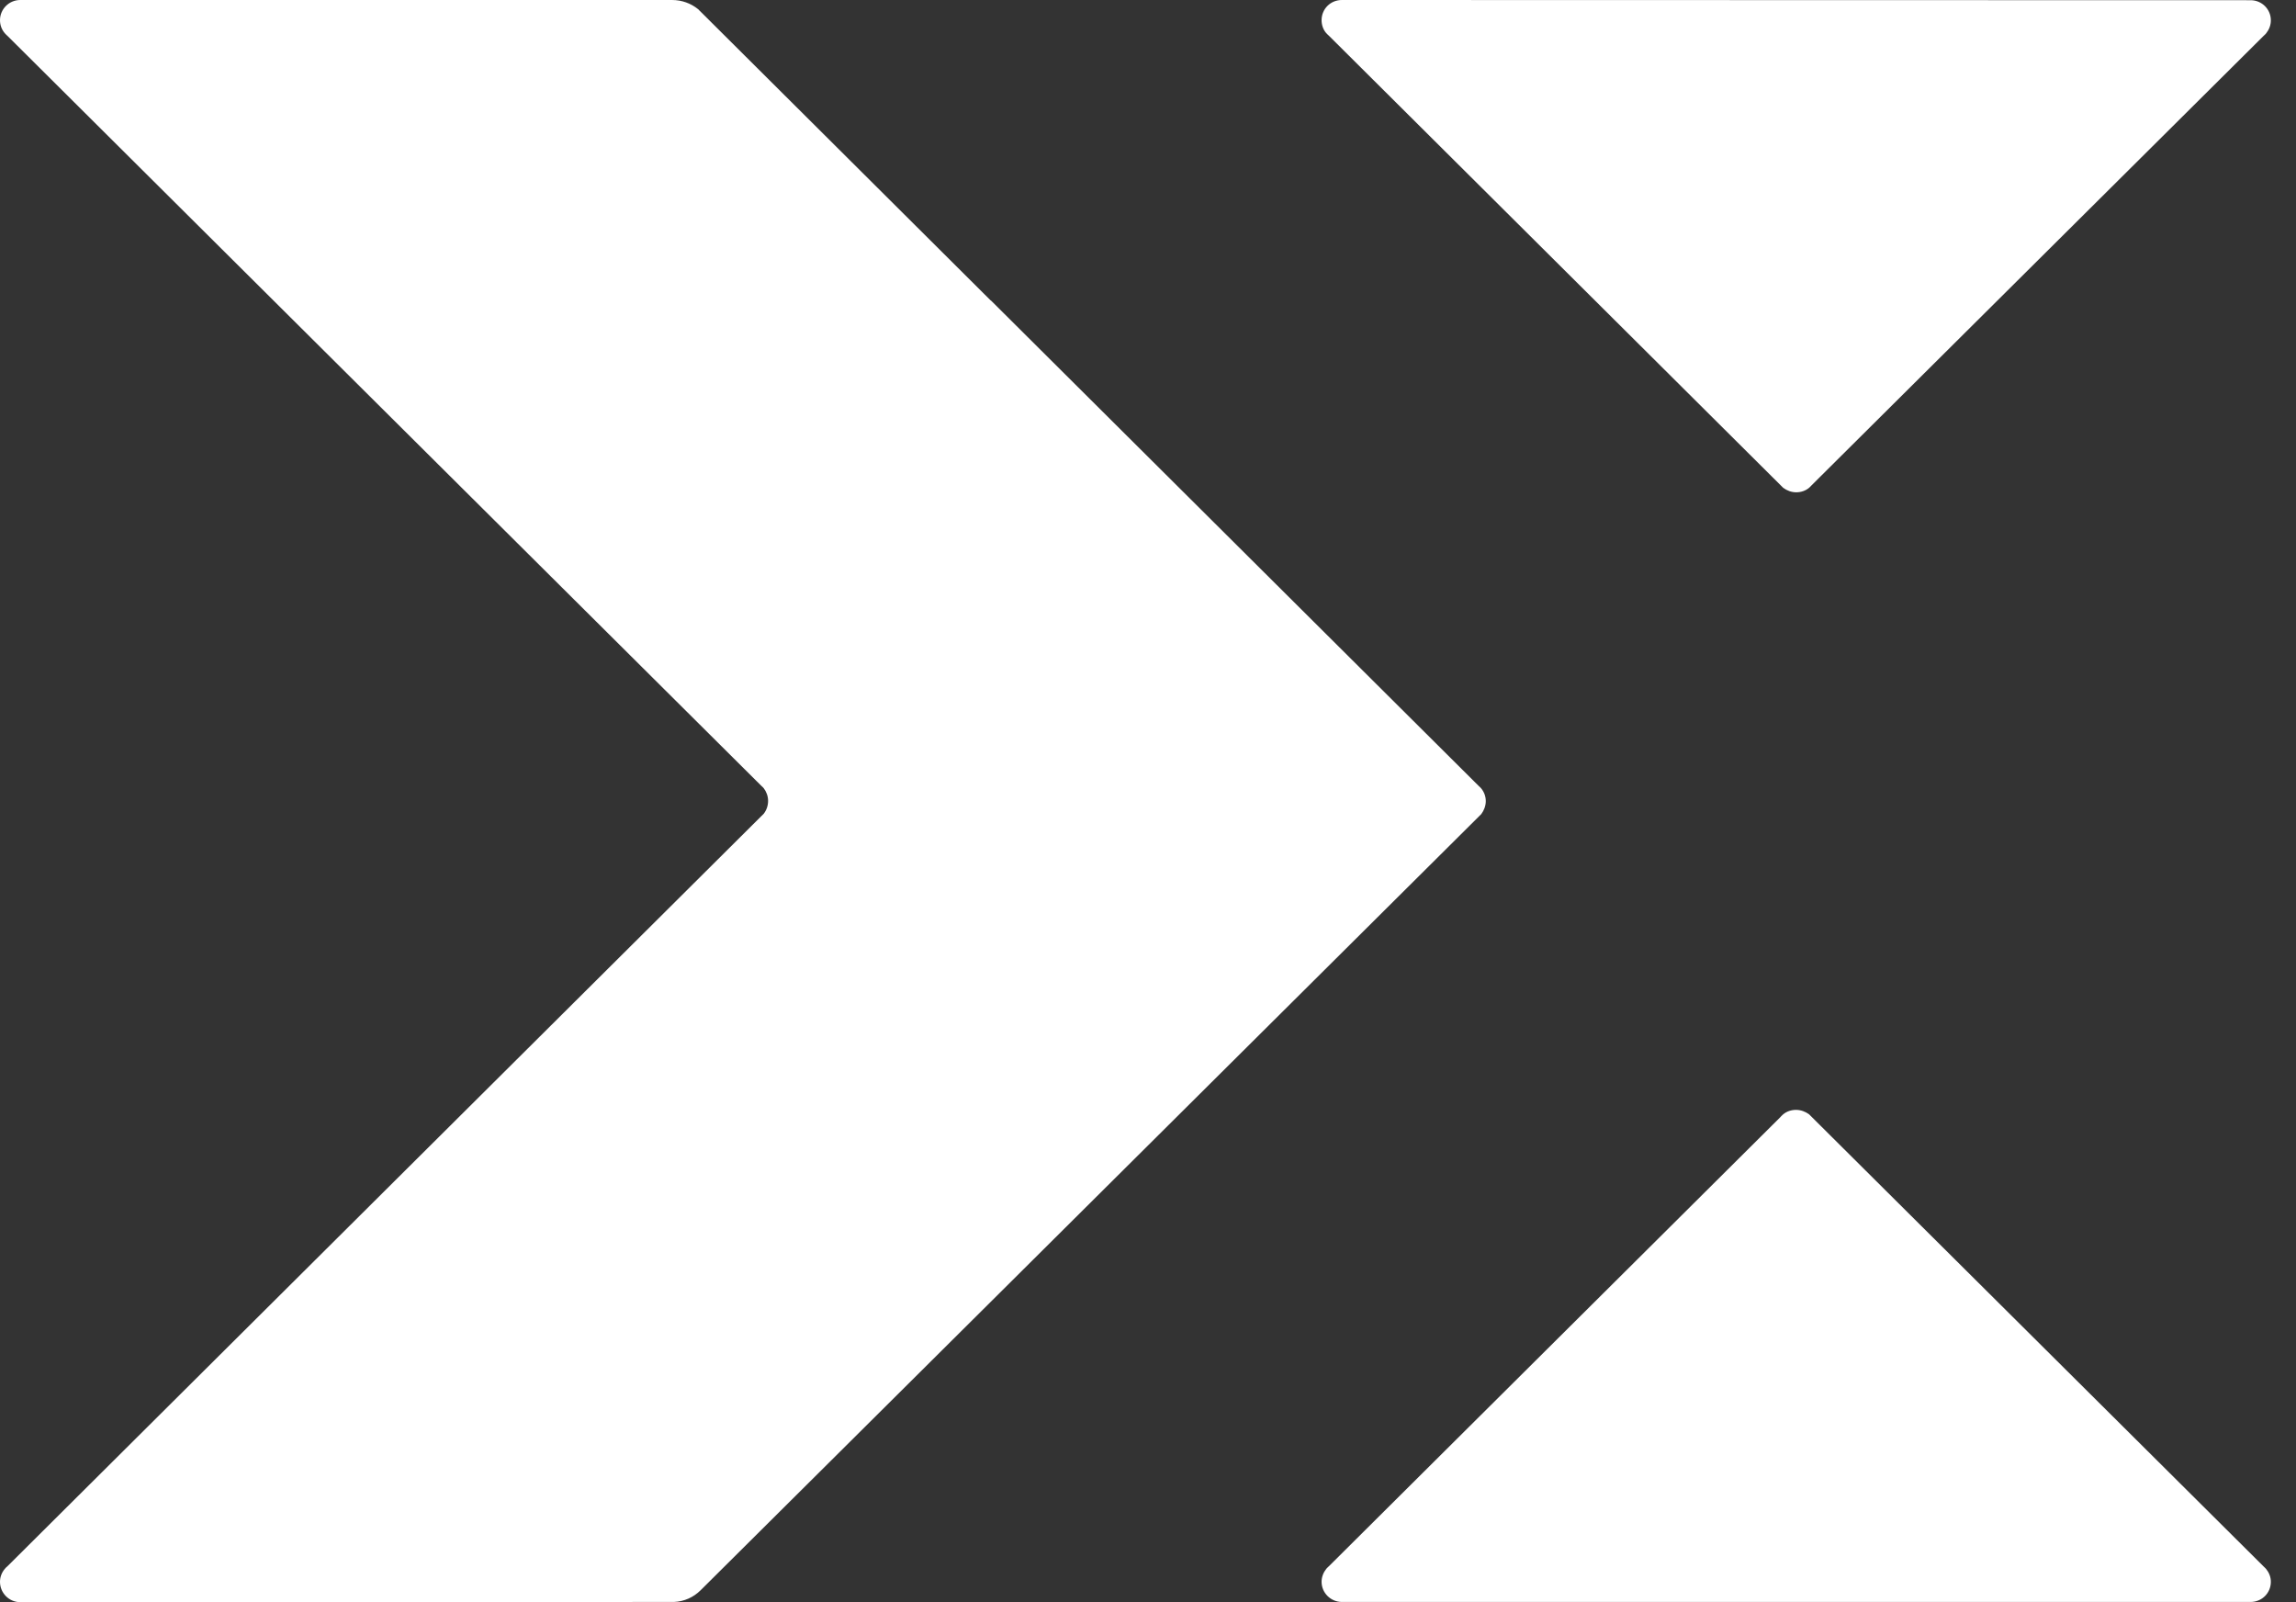 <svg width="43" height="30" viewBox="0 0 43 30" fill="none" xmlns="http://www.w3.org/2000/svg">
<rect x="0" y="0" width="43" height="30" fill="#333333" stroke="none"/>
<path fill-rule="evenodd" clip-rule="evenodd" d="M27.742 15.243C27.793 15.174 27.826 15.09 27.826 15C27.826 14.909 27.793 14.826 27.738 14.76C27.732 14.754 27.727 14.748 27.721 14.742C27.71 14.73 27.699 14.719 27.687 14.71L18.558 5.626H18.554L13.142 0.239L13.098 0.196C13.095 0.194 13.093 0.191 13.091 0.188C13.085 0.182 13.08 0.175 13.072 0.17C12.941 0.065 12.773 0 12.587 0H0.379C0.171 0 0 0.17 0 0.377C0 0.472 0.033 0.555 0.088 0.62C0.097 0.632 0.108 0.643 0.12 0.654C0.126 0.659 0.132 0.665 0.139 0.671L14.25 14.706C14.262 14.716 14.273 14.727 14.284 14.738C14.289 14.744 14.295 14.751 14.302 14.757C14.352 14.822 14.385 14.905 14.385 14.996C14.385 15.087 14.356 15.17 14.302 15.239L14.25 15.29L0.139 29.328C0.12 29.343 0.102 29.361 0.088 29.379C0.033 29.445 0 29.528 0 29.619C0 29.829 0.171 30 0.379 30H0.383L12.547 29.996H12.62C12.817 29.989 12.992 29.905 13.12 29.778L13.123 29.775L18.558 24.373L27.742 15.243ZM42.529 0.381C42.529 0.472 42.496 0.555 42.441 0.624C42.432 0.636 42.421 0.646 42.409 0.657C42.403 0.663 42.397 0.669 42.39 0.675L33.932 9.083C33.922 9.095 33.911 9.106 33.899 9.117C33.893 9.122 33.887 9.128 33.881 9.134C33.815 9.189 33.731 9.218 33.64 9.218C33.549 9.218 33.465 9.185 33.396 9.134L24.886 0.667C24.874 0.658 24.864 0.647 24.853 0.635L24.853 0.635C24.847 0.629 24.841 0.623 24.835 0.617C24.78 0.551 24.751 0.468 24.751 0.377C24.751 0.167 24.919 0 25.131 0H25.134L42.15 0.004C42.358 0.004 42.529 0.17 42.529 0.381ZM42.529 29.619C42.529 29.829 42.361 29.996 42.15 29.996H42.146H25.131C24.923 29.996 24.751 29.826 24.751 29.619C24.751 29.528 24.784 29.445 24.839 29.376C24.848 29.364 24.86 29.353 24.871 29.343C24.874 29.34 24.877 29.337 24.88 29.334C24.883 29.331 24.887 29.328 24.89 29.325L33.345 20.916C33.354 20.904 33.365 20.894 33.377 20.883C33.383 20.877 33.389 20.872 33.396 20.865C33.461 20.811 33.545 20.782 33.636 20.782C33.728 20.782 33.812 20.815 33.881 20.865L33.932 20.916L42.39 29.328C42.402 29.338 42.413 29.349 42.424 29.361C42.429 29.367 42.435 29.373 42.441 29.379C42.496 29.448 42.529 29.528 42.529 29.619Z" fill="white"/>
</svg>
